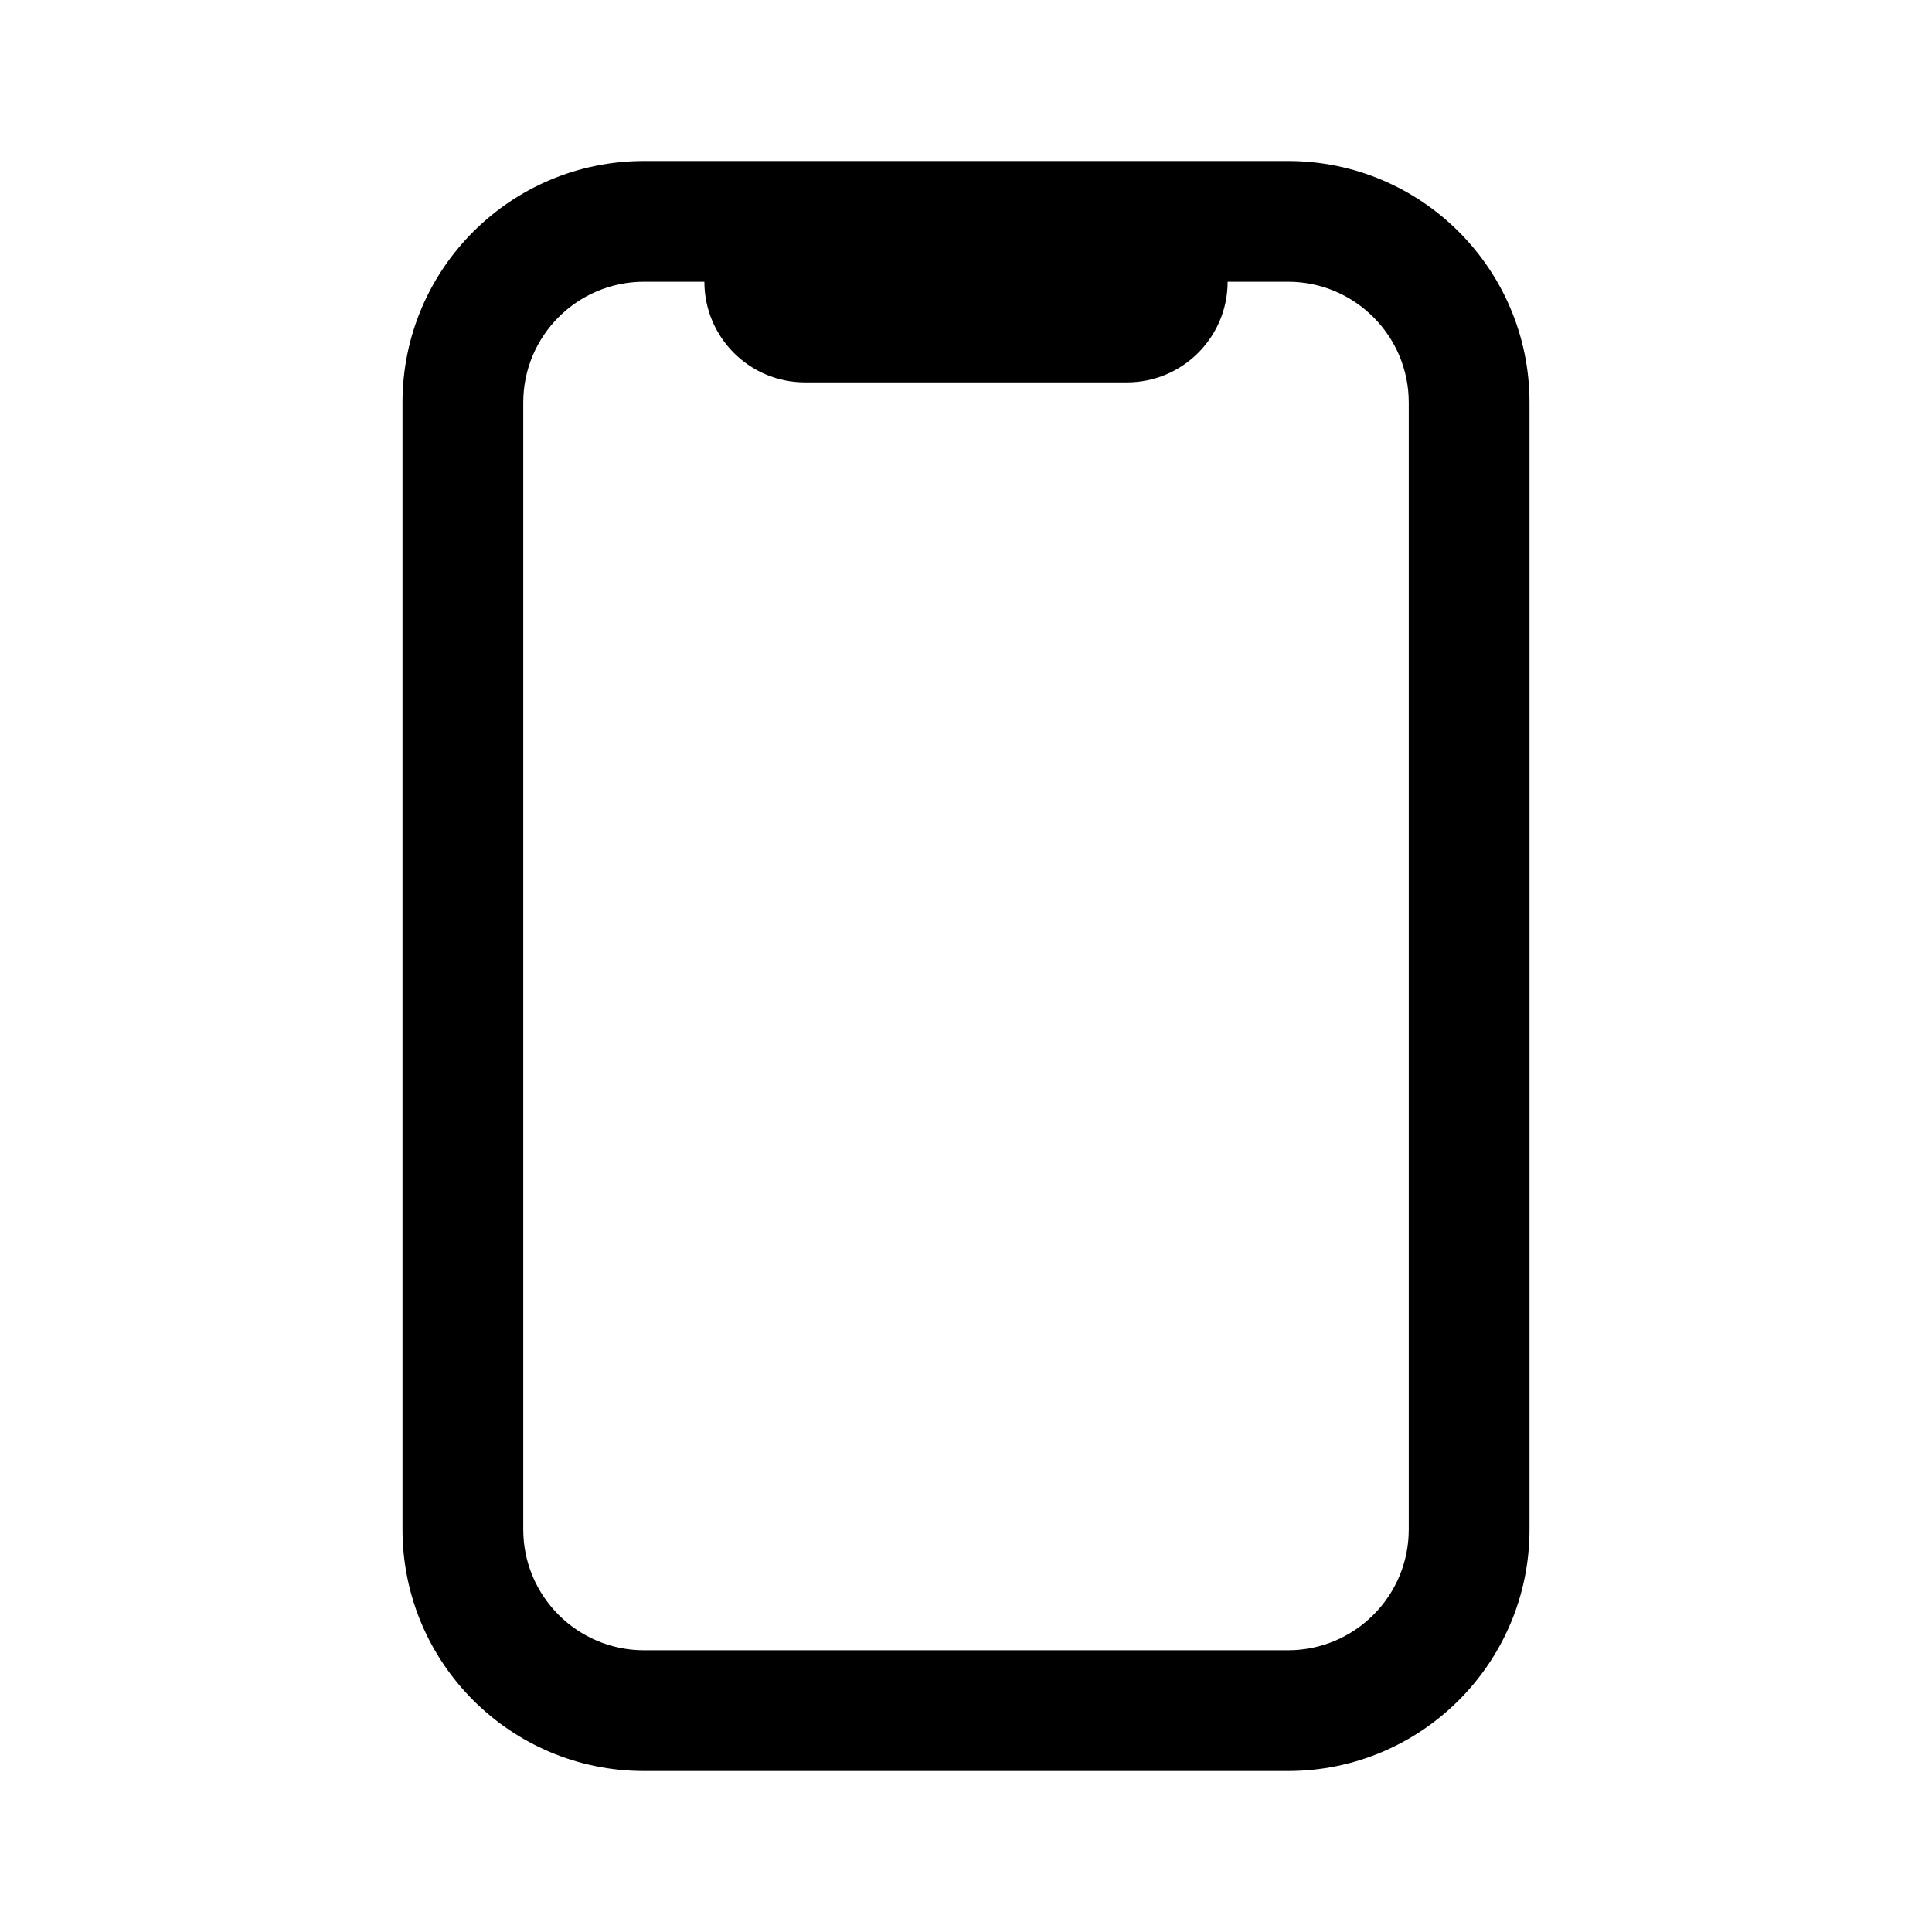 <svg width="24" height="24" viewBox="0 0 24 24" fill="none" xmlns="http://www.w3.org/2000/svg">
<path fill-rule="evenodd" clip-rule="evenodd" d="M8.75 3.5H8C7.172 3.5 6.5 4.172 6.5 5V19C6.5 19.828 7.172 20.5 8 20.5H16C16.828 20.5 17.5 19.828 17.5 19V5C17.5 4.172 16.828 3.5 16 3.5H15.25C15.25 4.19 14.69 4.75 14 4.75H10C9.31 4.75 8.75 4.19 8.75 3.5ZM16 2C17.657 2 19 3.343 19 5V19C19 20.657 17.657 22 16 22H8C6.343 22 5 20.657 5 19V5C5 3.343 6.343 2 8 2H16Z" fill="black"/>
</svg>
